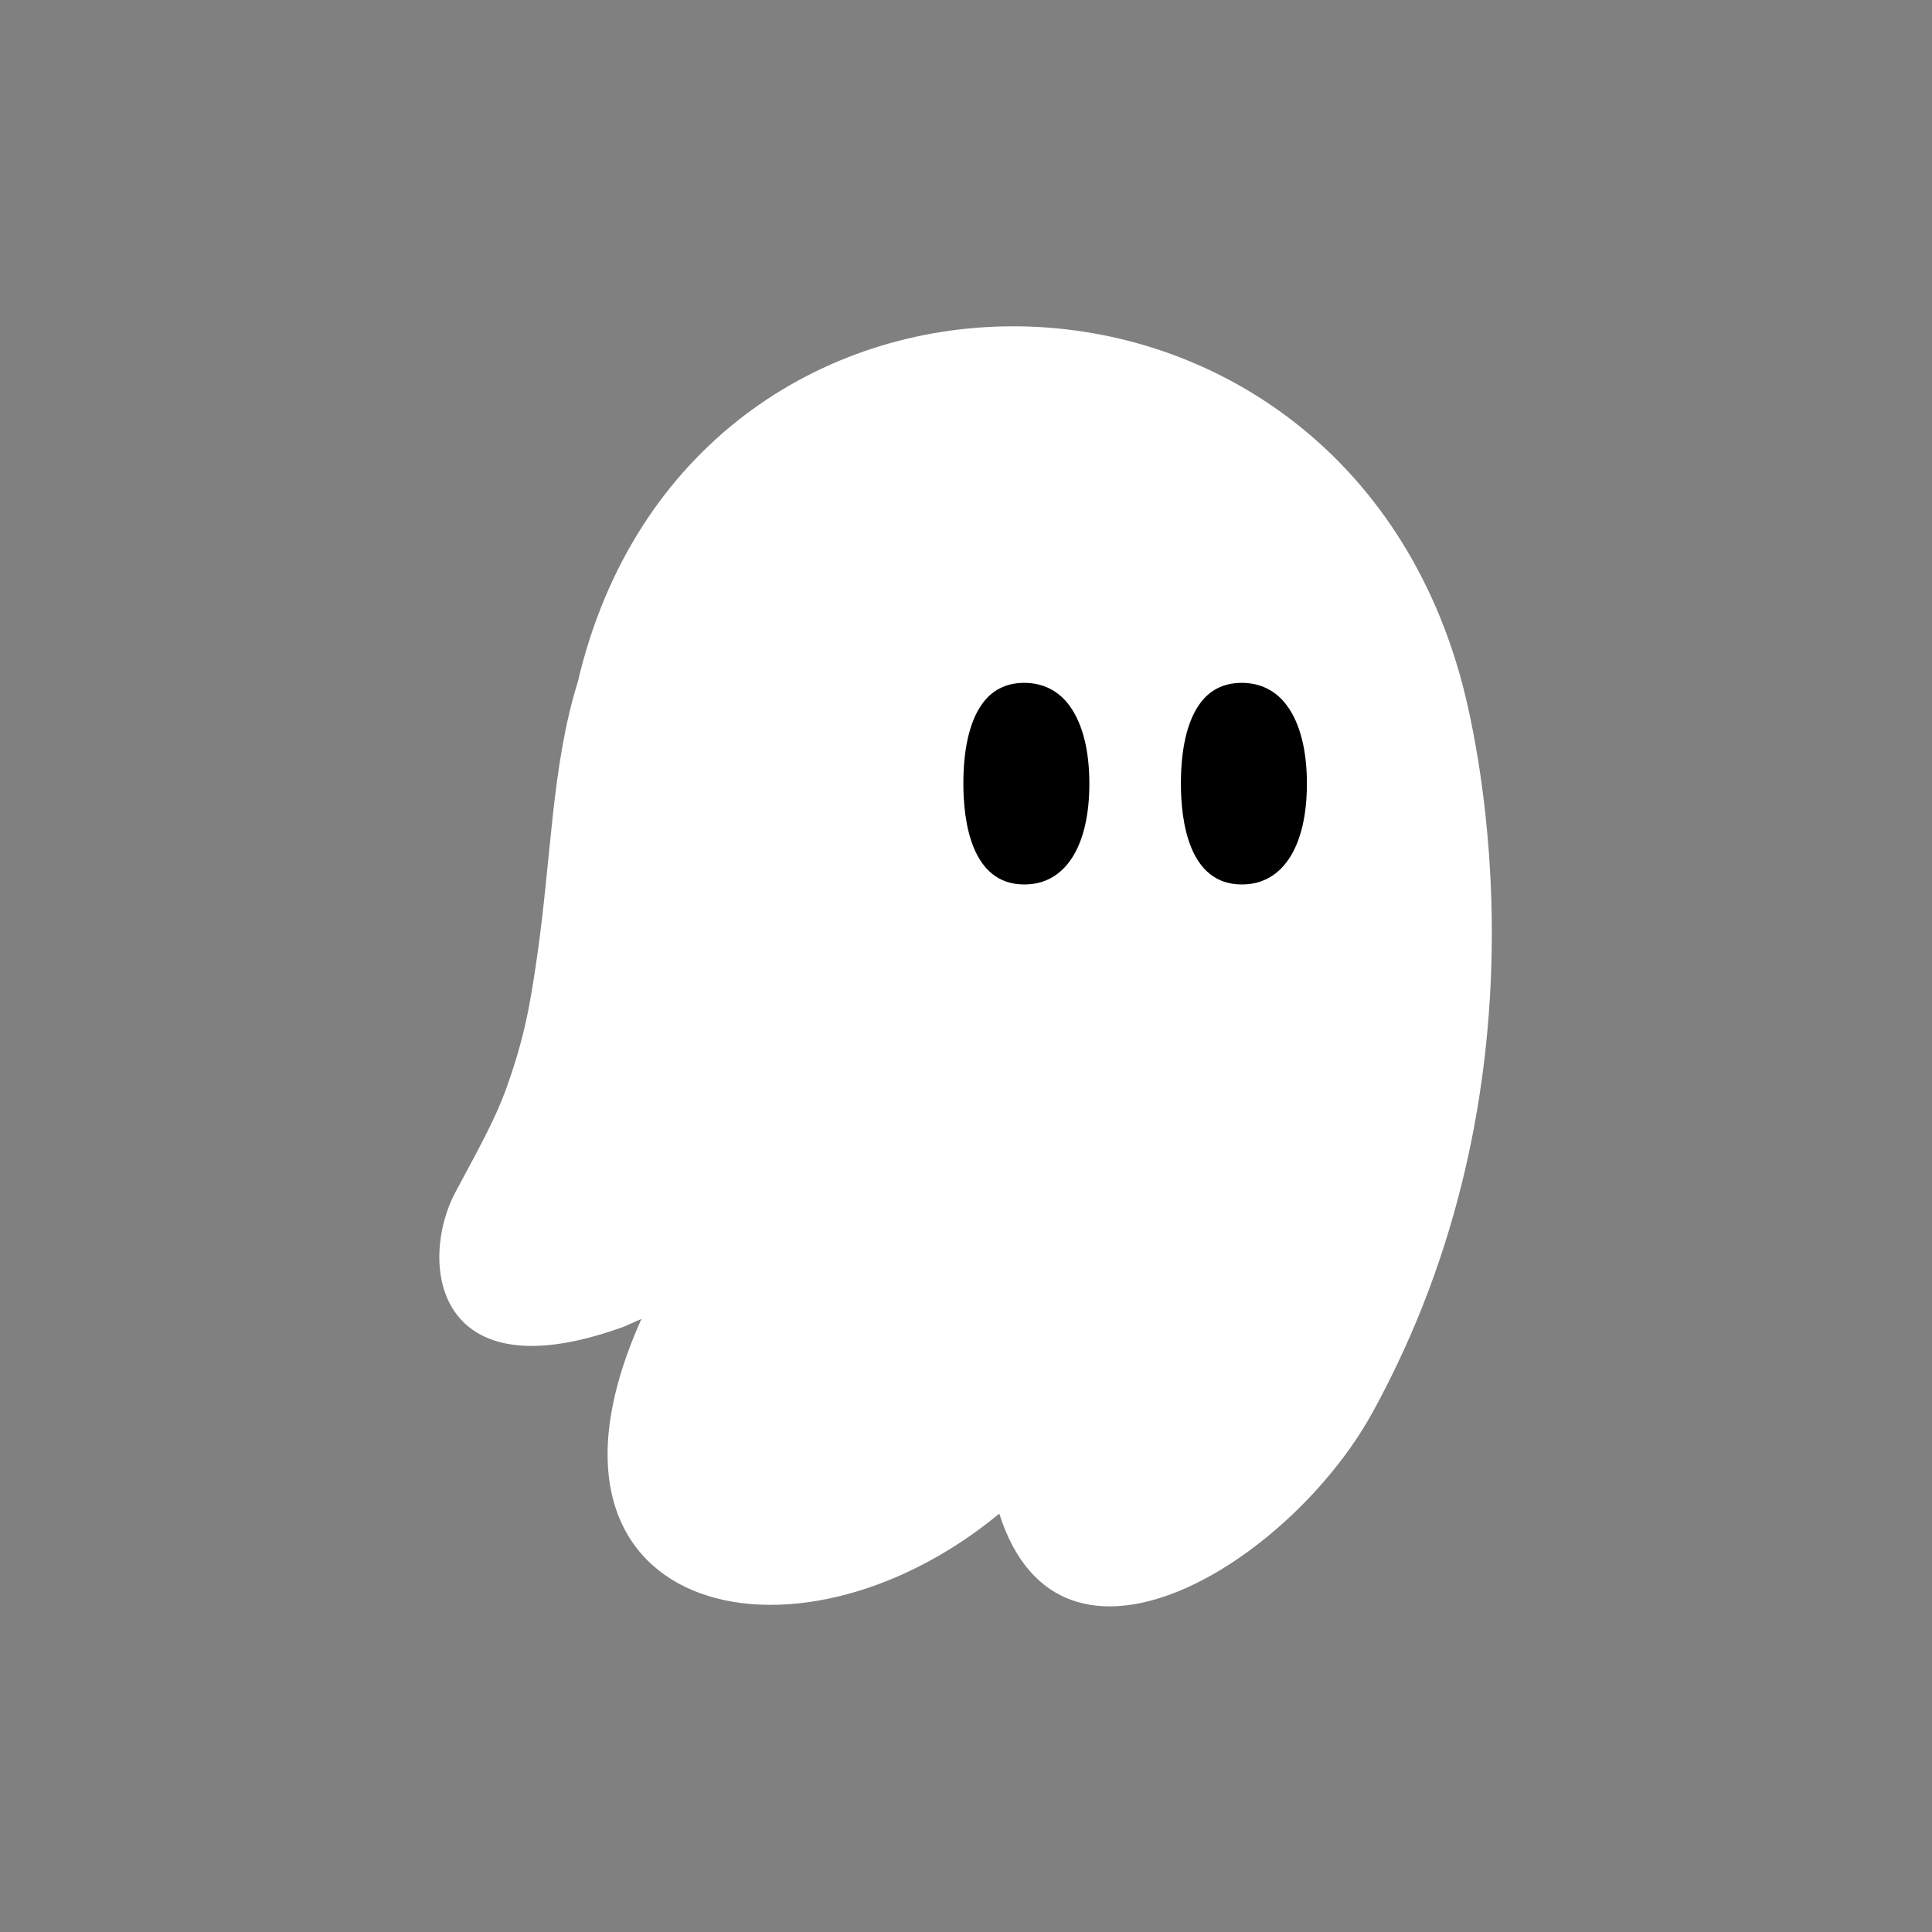 <svg version="1.2" xmlns="http://www.w3.org/2000/svg" viewBox="0 0 1200 1200" width="1200" height="1200">
	<rect x="0" y="0" width="1200" height="1200" fill="#808080" stroke="none"/>
	<defs>
		<clipPath clipPathUnits="userSpaceOnUse" id="cp1">
			<path d="m926.58 202.79h-653.94v795.07h653.94z"/>
		</clipPath>
	</defs>
	<style>
		.s0 { fill: #ffffff } 
		.s1 { fill: #000000 } 
	</style>
	<g id="Clip-Path" clip-path="url(#cp1)">
		<g>
			<path class="s0" d="m398.55 818.91c-82.24 182.12 92.93 227.83 222.12 121.25 38.02 119.5 180.38 30.31 231.56-62.37 112.56-204.22 67.09-412.43 55.41-455.42-80-292.93-480.02-293.42-548.84 1.5-16.15 51.67-16.4 110.31-25.34 171.18-4.47 30.81-7.95 50.44-19.63 82.74-6.96 18.63-16.15 35.03-31.06 62.86-22.85 43.23-13.17 126.46 105.1 83.23l11.18-4.97z"/>
			<path class="s1" d="m636.12 549.35c-32.79 0-37.76-39.25-37.76-62.61 0-21.12 3.73-37.76 10.93-48.45 6.21-9.44 15.41-14.16 26.83-14.16 11.43 0 21.37 4.72 28.33 14.41 7.95 10.93 12.17 27.58 12.17 48.2 0 39.26-15.15 62.61-40.25 62.61z"/>
			<path class="s1" d="m771.24 549.35c-32.79 0-37.76-39.25-37.76-62.61 0-21.12 3.72-37.76 10.93-48.45 6.21-9.44 15.4-14.16 26.83-14.16 11.43 0 21.37 4.72 28.32 14.41 7.96 10.93 12.18 27.58 12.18 48.2 0 39.26-15.15 62.61-40.25 62.61z"/>
		</g>
	</g>
</svg>